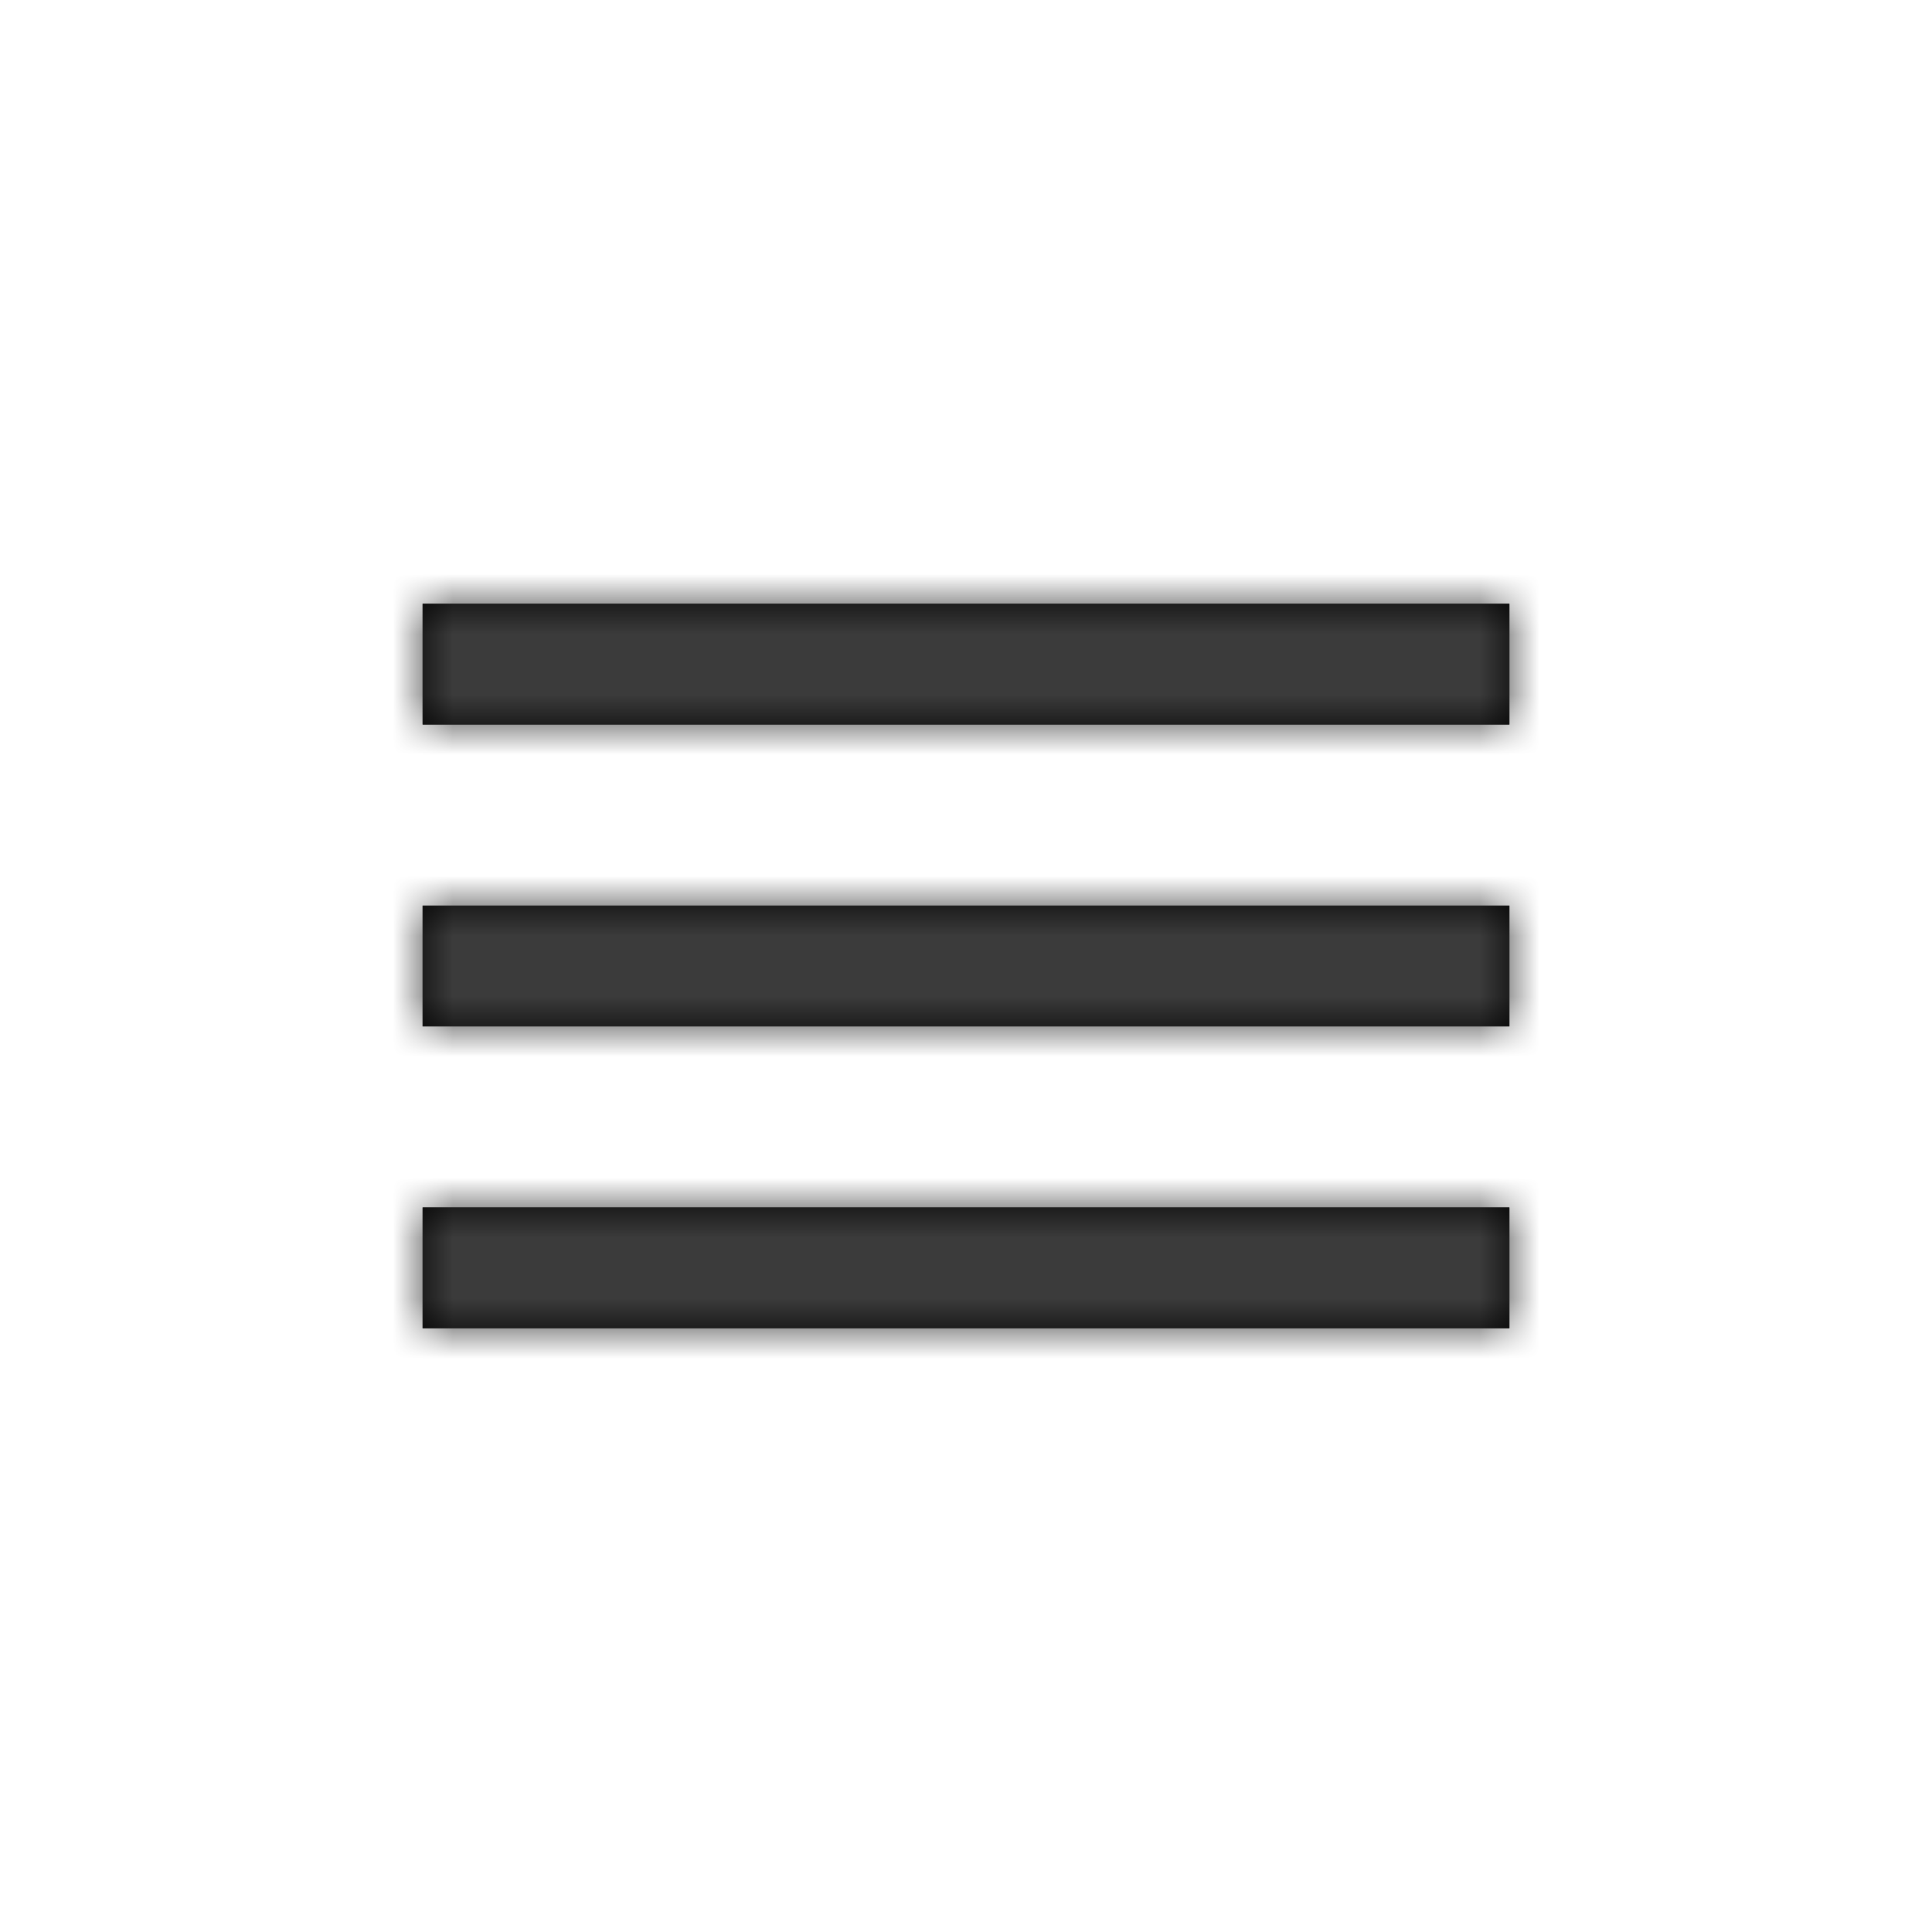 <svg xmlns="http://www.w3.org/2000/svg" xmlns:xlink="http://www.w3.org/1999/xlink" width="32" height="32" viewBox="0 0 32 32">
    <defs>
        <path id="a" d="M0 12h18v-2H0v2zm0-5h18V5H0v2zm0-7v2h18V0H0z"/>
        <path id="b" d="M0 12h18v-2H0v2zm0-5h18V5H0v2zm0-7v2h18V0H0z"/>
    </defs>
    <g fill="none" fill-rule="evenodd" transform="translate(7 10)">
        <use fill="#000" fill-rule="nonzero" xlink:href="#a"/>
        <mask id="c" fill="#fff">
            <use xlink:href="#b"/>
        </mask>
        <use fill="#000" fill-rule="nonzero" xlink:href="#b"/>
        <g fill="#3B3B3B" mask="url(#c)">
            <path d="M-7-10h32v32H-7z"/>
        </g>
    </g>
</svg>
